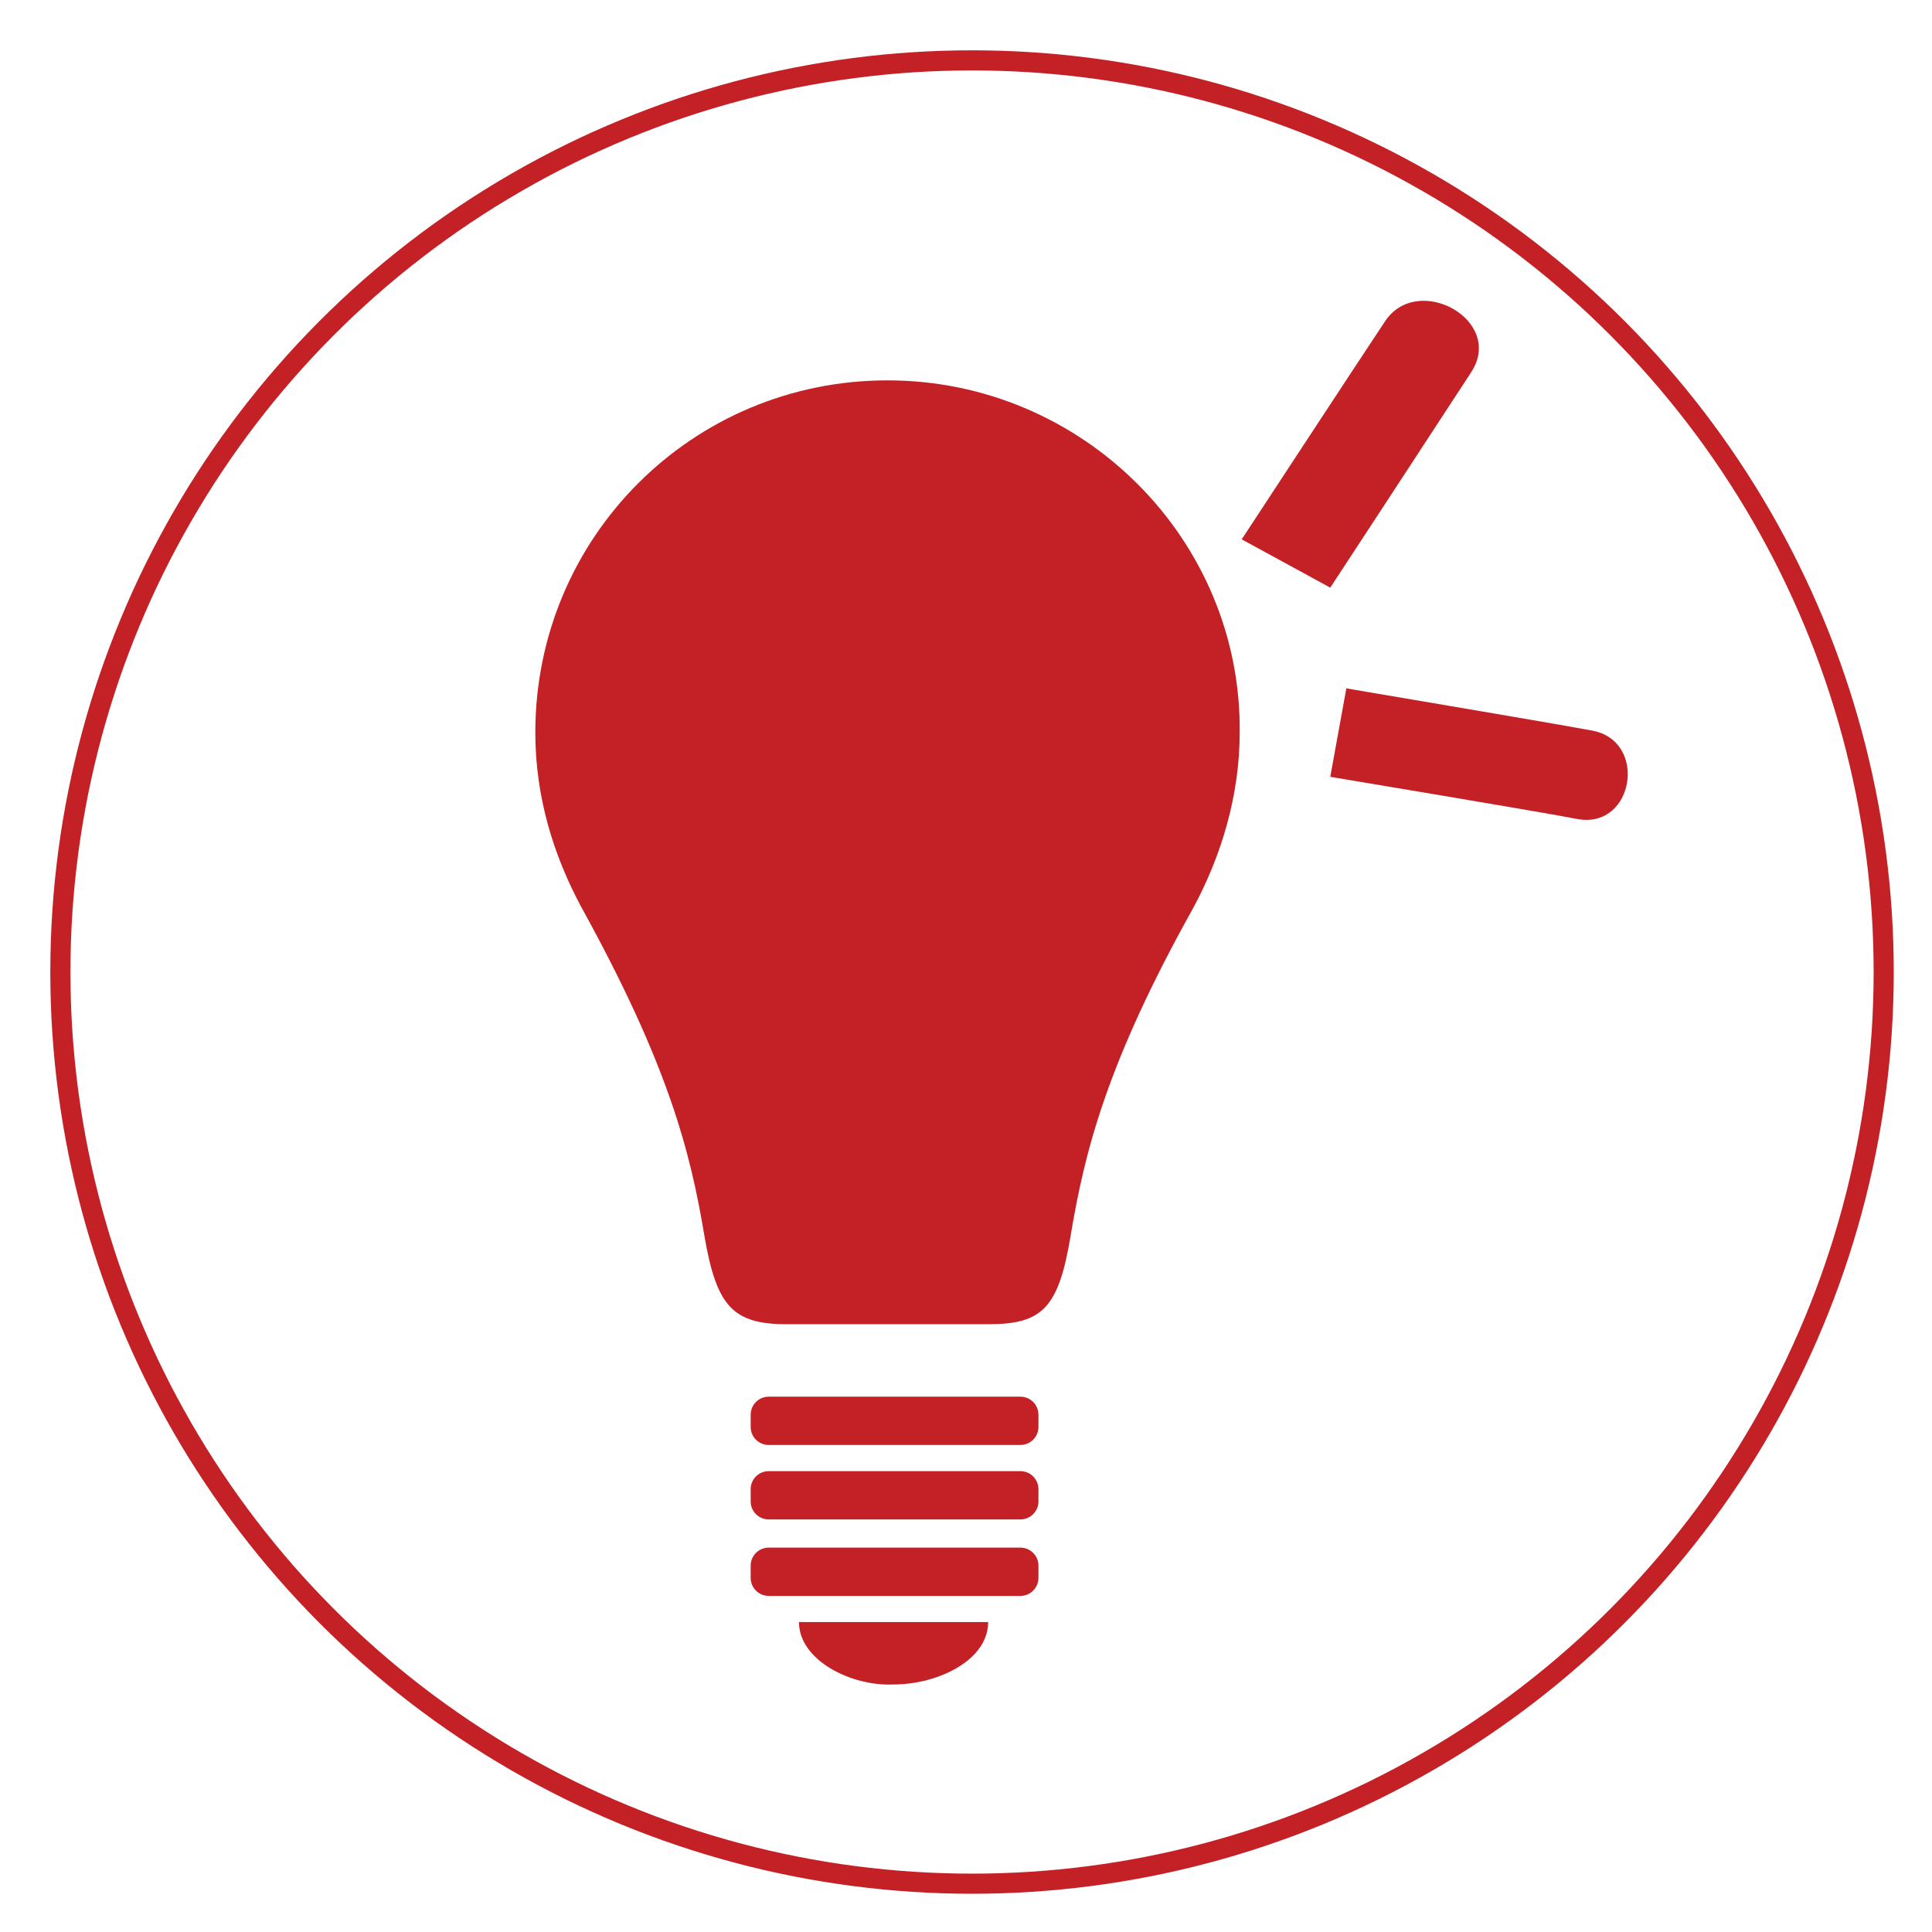 <?xml version="1.0" encoding="utf-8"?>
<!-- Generator: Adobe Illustrator 19.2.1, SVG Export Plug-In . SVG Version: 6.00 Build 0)  -->
<svg version="1.1" id="Layer_1" xmlns="http://www.w3.org/2000/svg" xmlns:xlink="http://www.w3.org/1999/xlink" x="0px" y="0px"
	 viewBox="0 0 96 96" style="enable-background:new 0 0 96 96;" xml:space="preserve">
<style type="text/css">
	.st0{fill:none;stroke:#C42126;stroke-miterlimit:10;}
	.st1{fill:#C42126;}
</style>
<title>roofgarden</title>
<circle class="st0" cx="48.3" cy="48.3" r="45.3"/>
<g>
	<path class="st1" d="M44.1,18.9c-9.7,0-17.5,7.8-17.5,17.5c0,3.2,0.9,6.1,2.3,8.7c4.3,7.8,5.4,12.1,6.1,16.3
		c0.6,3.5,1.4,4.4,4.1,4.4c1.1,0,3,0,5,0c2,0,3.8,0,5,0c2.7,0,3.5-0.8,4.1-4.4c0.7-4.2,1.8-8.6,6.1-16.3c1.4-2.6,2.3-5.6,2.3-8.7
		C61.7,26.8,53.8,18.9,44.1,18.9z"/>
	<path class="st1" d="M50.7,69.4H38.2c-0.5,0-0.9,0.4-0.9,0.9v0.6c0,0.5,0.4,0.9,0.9,0.9h12.5c0.5,0,0.9-0.4,0.9-0.9v-0.6
		C51.6,69.8,51.2,69.4,50.7,69.4z"/>
	<path class="st1" d="M50.7,73.1H38.2c-0.5,0-0.9,0.4-0.9,0.9v0.6c0,0.5,0.4,0.9,0.9,0.9h12.5c0.5,0,0.9-0.4,0.9-0.9V74
		C51.6,73.5,51.2,73.1,50.7,73.1z"/>
	<path class="st1" d="M50.7,76.9H38.2c-0.5,0-0.9,0.4-0.9,0.9v0.6c0,0.5,0.4,0.9,0.9,0.9h12.5c0.5,0,0.9-0.4,0.9-0.9v-0.6
		C51.6,77.3,51.2,76.9,50.7,76.9z"/>
	<path class="st1" d="M39.7,80.6h9.4c0,1.9-2.5,3.1-4.7,3.1C42.3,83.8,39.7,82.5,39.7,80.6z"/>
</g>
<path class="st1" d="M79.1,36.3c2.8,0.5,2.1,4.9-0.7,4.4c-1.5-0.3-12.3-2.1-12.3-2.1l0.8-4.4C66.8,34.2,76.4,35.8,79.1,36.3
	C79.1,36.3,79.1,36.3,79.1,36.3L79.1,36.3L79.1,36.3z"/>
<path class="st1" d="M73.1,18.5L73.1,18.5L73.1,18.5C73.1,18.5,73.1,18.5,73.1,18.5c-1.3,2-7,10.7-7,10.7l-4.4-2.4
	c0,0,5.7-8.7,7.1-10.8C70.4,13.5,74.8,15.9,73.1,18.5z"/>
</svg>
